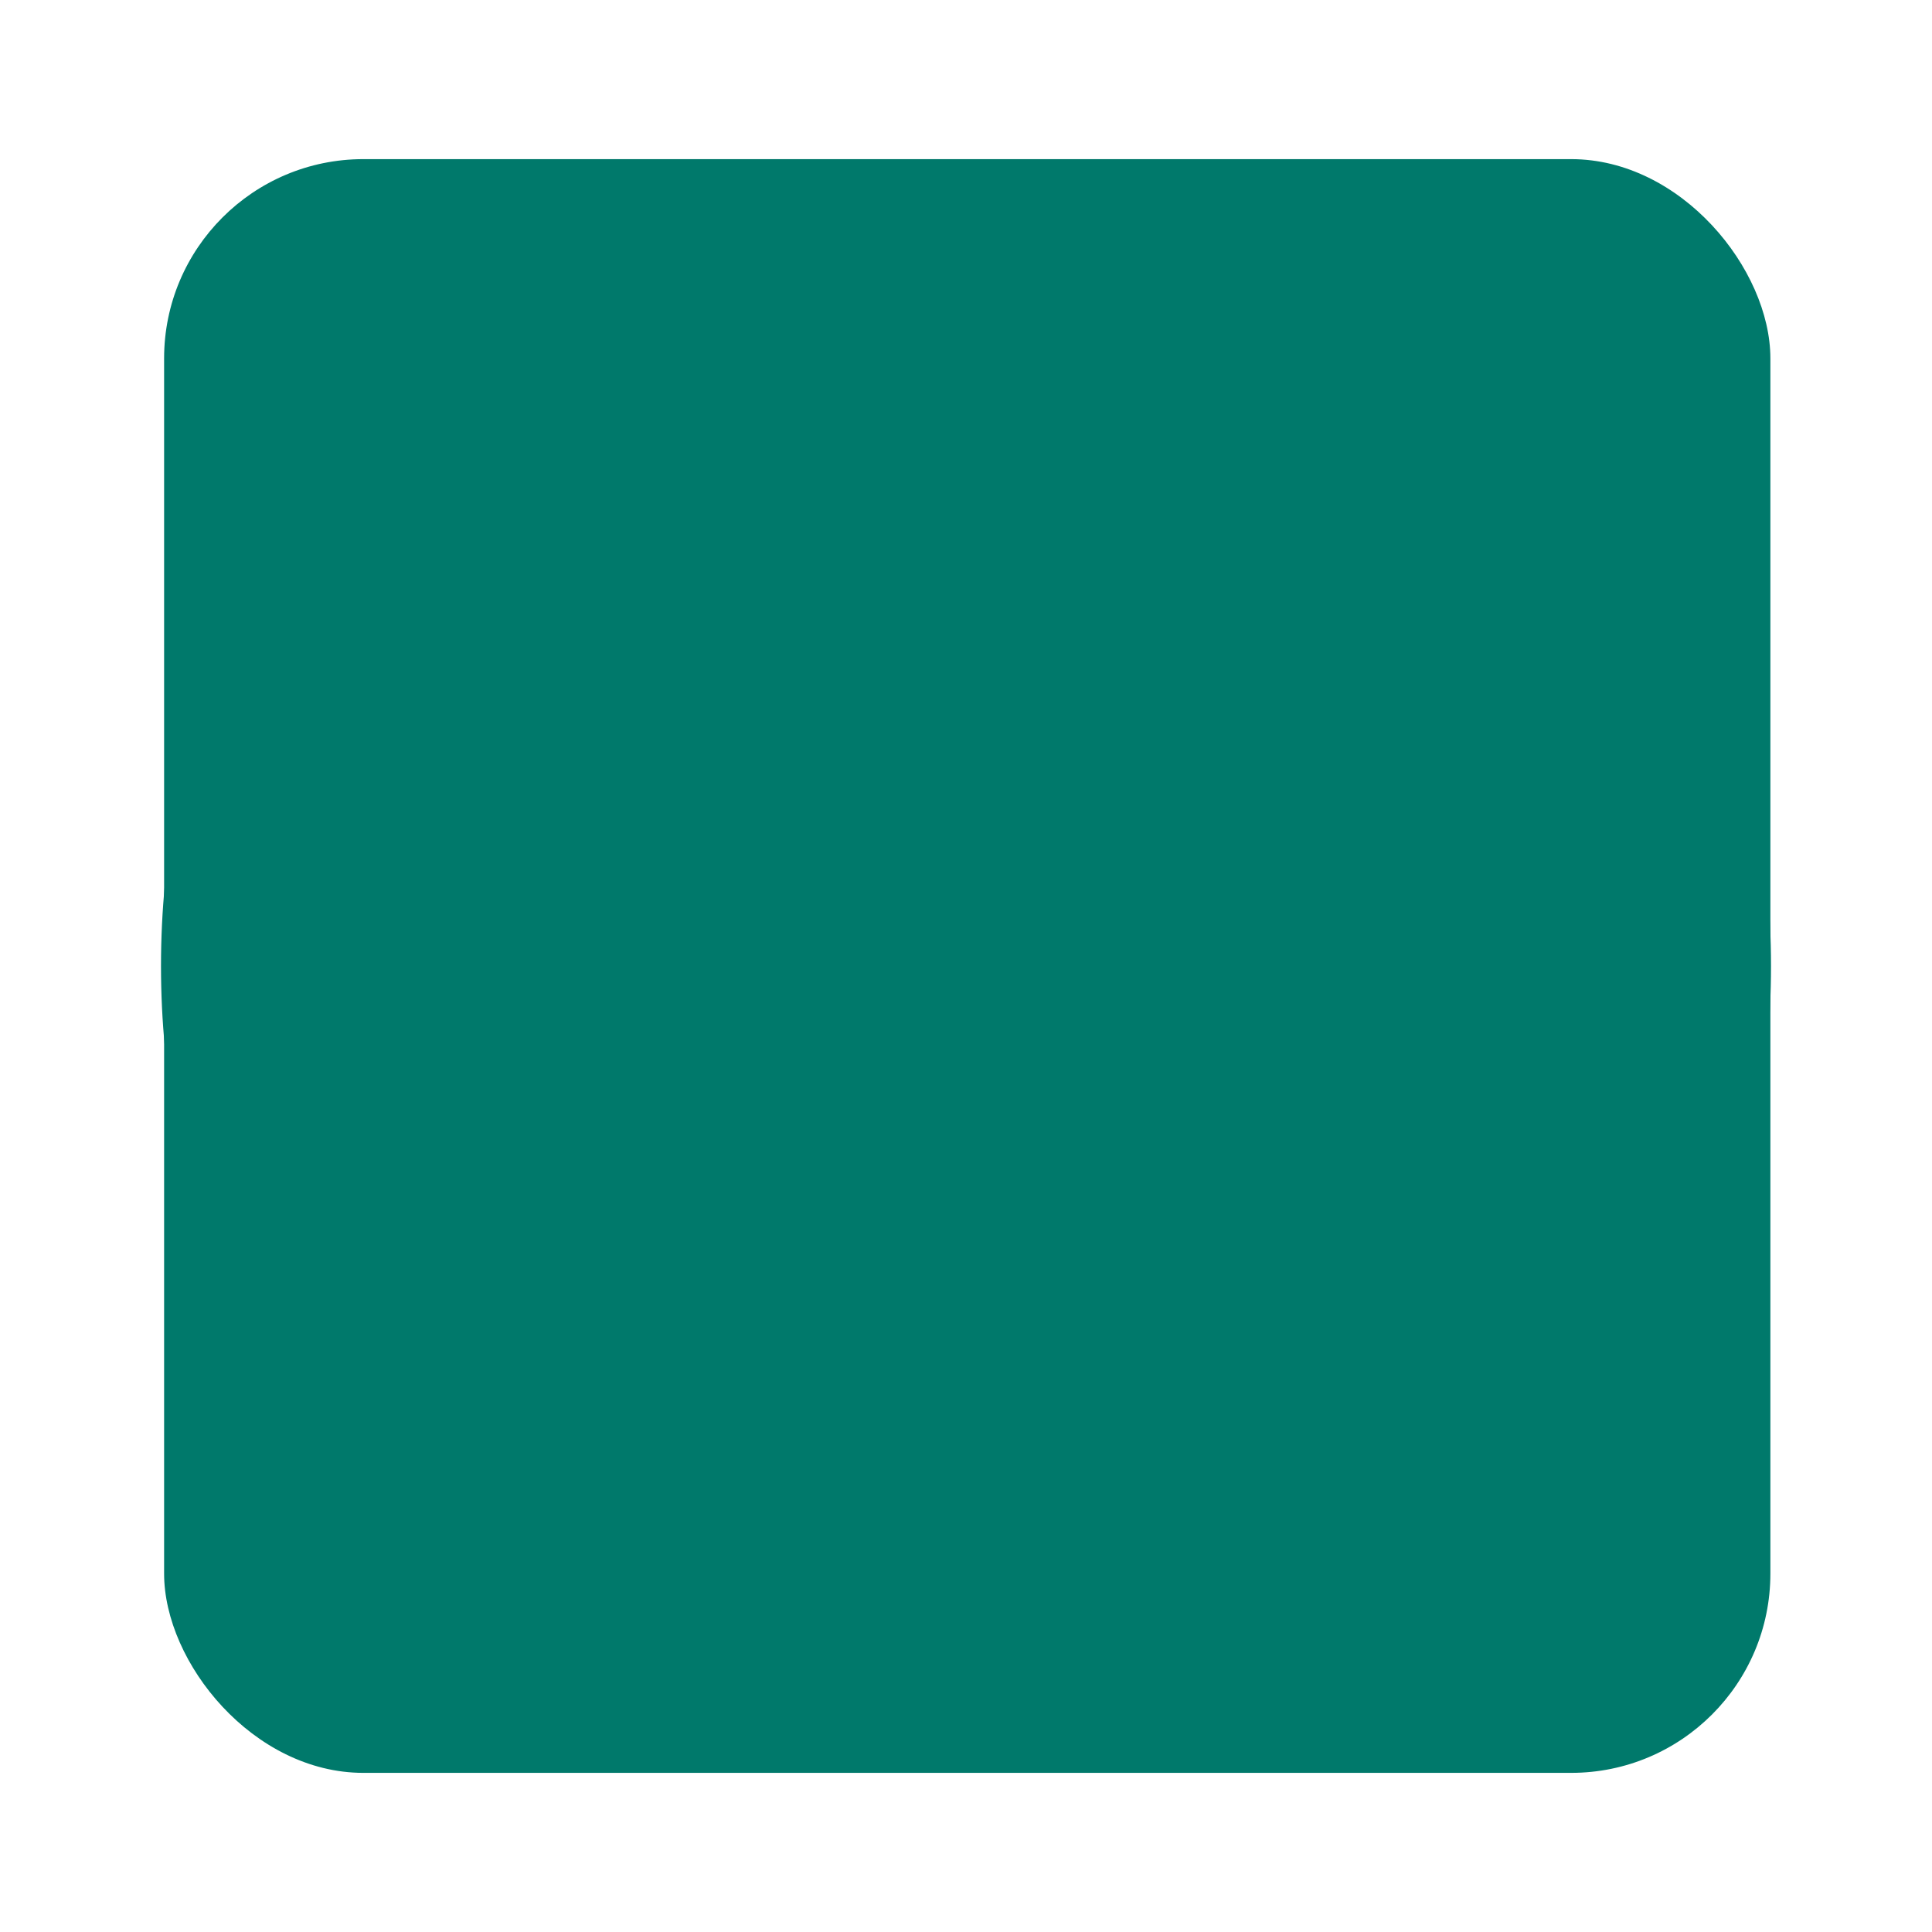 <?xml version="1.0" encoding="UTF-8" standalone="no"?>
<svg height="24px" viewBox="0 -960 960 960" width="24px" fill="#00796B" version="1.1" id="svg1"
    xmlns="http://www.w3.org/2000/svg">
  <defs
      id="defs1">
    <!-- Removed inkscape:path-effect -->
  </defs>
  <!-- Removed sodipodi:namedview -->
  <path
      d="M480-80q-83 0-156-31.5T197-197q-54-54-85.5-127T80-480q0-83 31.5-156T197-763q54-54 127-85.5T480-880q83 0 156 31.5T763-763q54 54 85.5 127T880-480q0 83-31.5 156T763-197q-54 54-127 85.5T480-80Zm0-80q134 0 227-93t93-227q0-134-93-227t-227-93q-134 0-227 93t-93 227q0 134 93 227t227 93Zm0 0q-134 0-227-93t-93-227q0-134 93-227t227-93q134 0 227 93t93 227q0 134-93 227t-227 93Z"
      id="path1" />
  <rect
      style="fill:#00796B;stroke-width:40;fill-opacity:1"
      id="rect1"
      x="81.544"
      y="-880.927"
      width="798.147"
      height="801.853"
      rx="98.995"
      ry="98.995" />
</svg>
